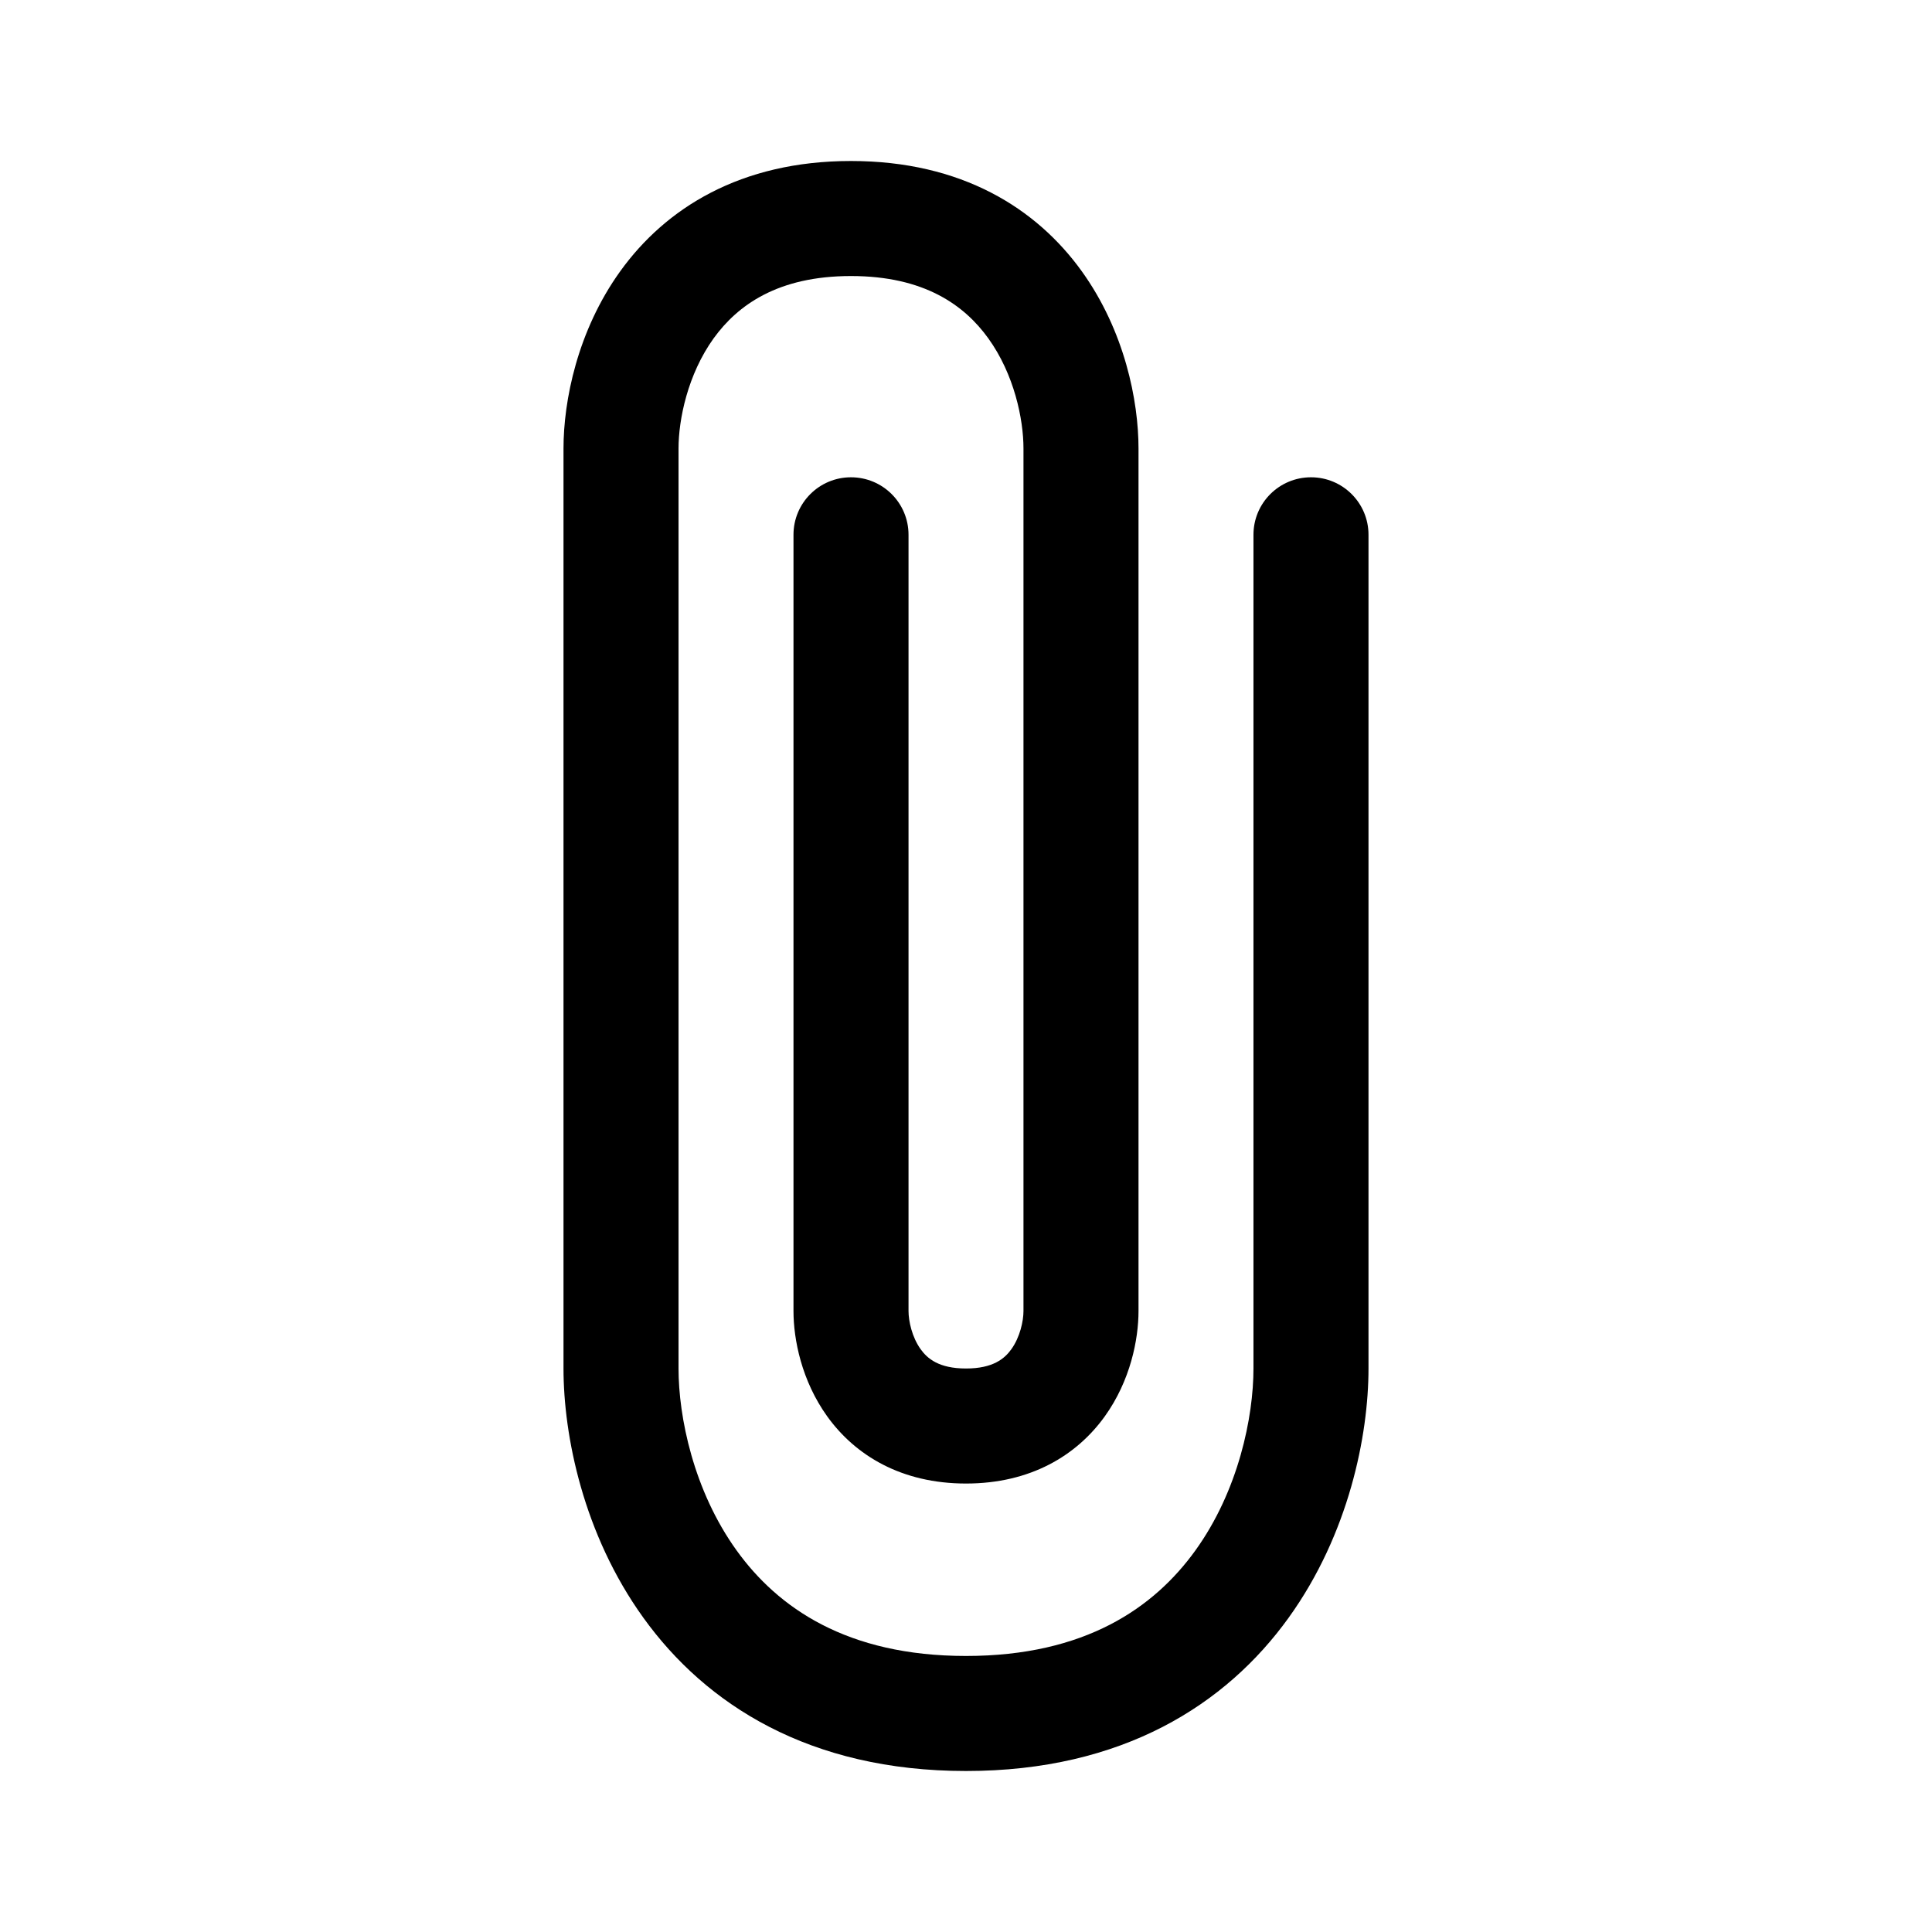 <svg width="24" height="24" viewBox="0 0 24 24" fill="none" xmlns="http://www.w3.org/2000/svg">
<path fill-rule="evenodd" clip-rule="evenodd" d="M7.706 3.368C8.267 2.589 9.196 2 10.571 2C11.947 2 12.876 2.589 13.437 3.368C13.972 4.111 14.143 4.981 14.143 5.571V16.286C14.143 16.638 14.043 17.151 13.723 17.596C13.376 18.078 12.804 18.429 12 18.429C11.196 18.429 10.624 18.078 10.277 17.596C9.957 17.151 9.857 16.638 9.857 16.286V6.643C9.857 6.248 10.177 5.929 10.571 5.929C10.966 5.929 11.286 6.248 11.286 6.643V16.286C11.286 16.41 11.329 16.611 11.437 16.761C11.519 16.875 11.661 17 12 17C12.339 17 12.481 16.875 12.563 16.761C12.671 16.611 12.714 16.41 12.714 16.286V5.571C12.714 5.21 12.6 4.651 12.277 4.203C11.981 3.792 11.482 3.429 10.571 3.429C9.661 3.429 9.162 3.792 8.865 4.203C8.543 4.651 8.429 5.21 8.429 5.571V17C8.429 17.6 8.614 18.516 9.151 19.261C9.662 19.97 10.518 20.571 12 20.571C13.482 20.571 14.338 19.97 14.849 19.261C15.386 18.516 15.571 17.6 15.571 17V6.643C15.571 6.248 15.891 5.929 16.286 5.929C16.68 5.929 17 6.248 17 6.643V17C17 17.829 16.757 19.056 16.008 20.096C15.233 21.173 13.947 22 12 22C10.053 22 8.767 21.173 7.992 20.096C7.243 19.056 7 17.829 7 17V5.571C7 4.981 7.171 4.111 7.706 3.368Z" fill="black"/>
</svg>
